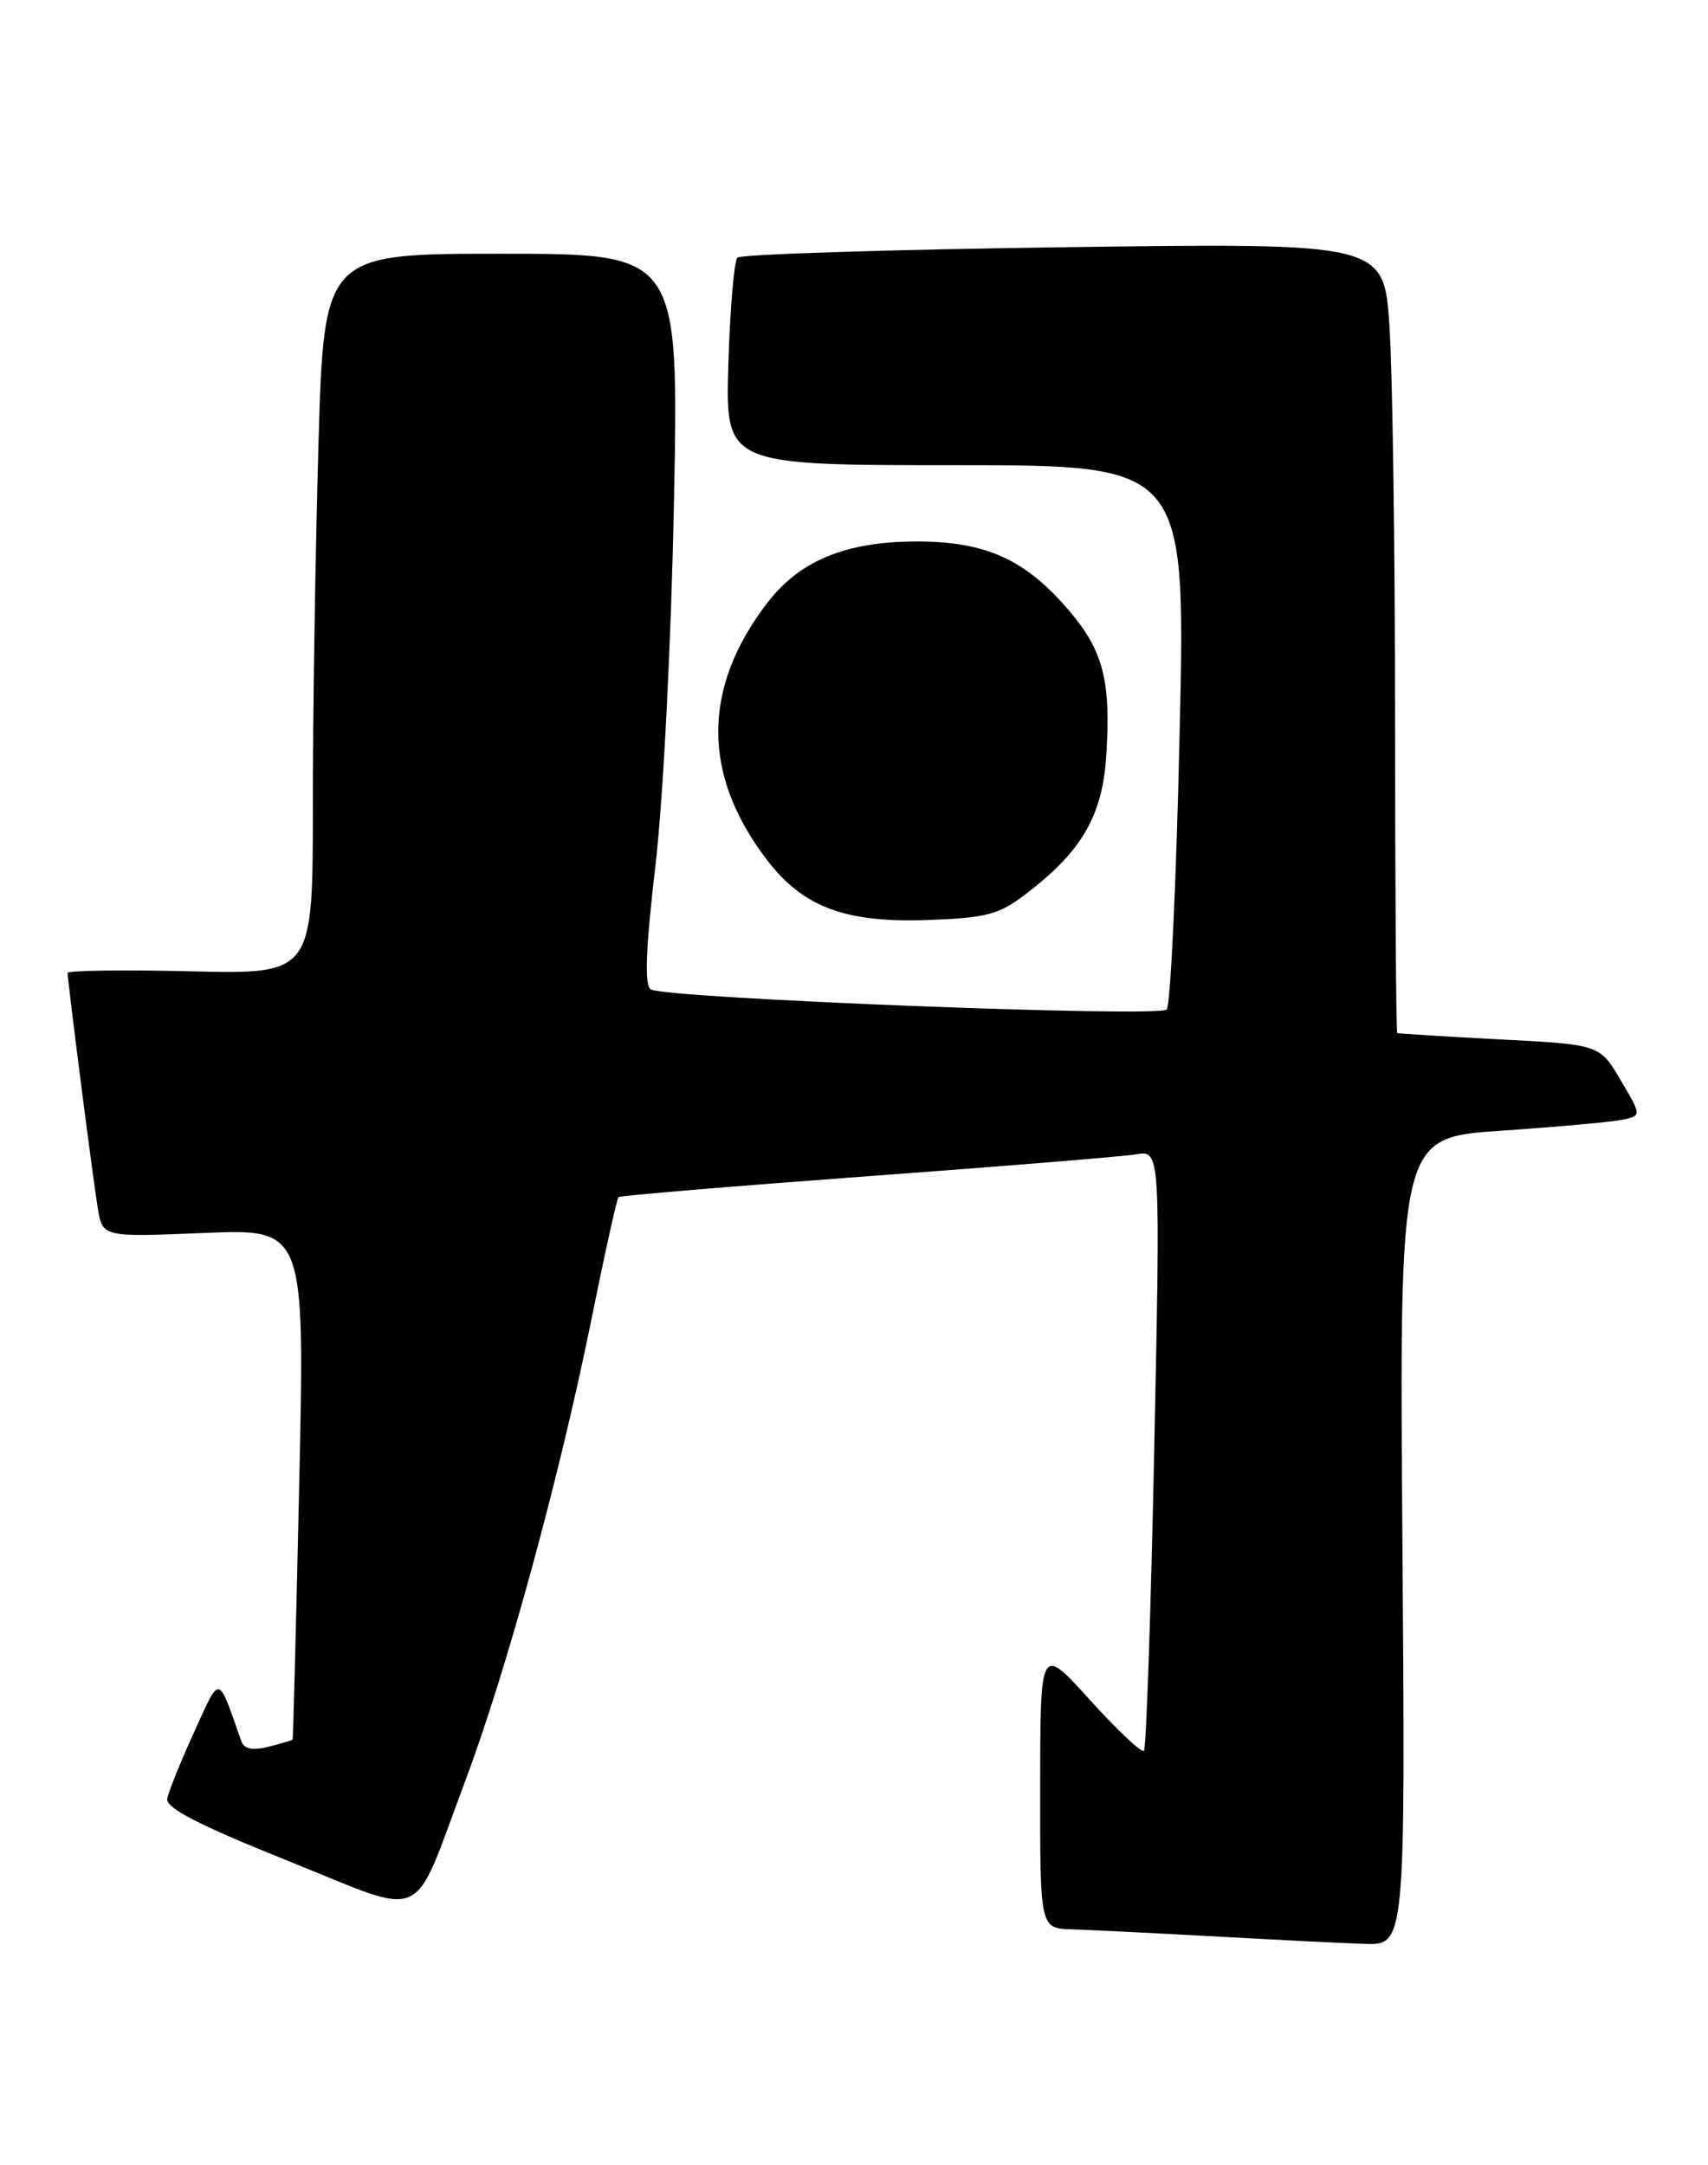 <?xml version="1.0" encoding="UTF-8" standalone="no"?>
<!DOCTYPE svg PUBLIC "-//W3C//DTD SVG 1.1//EN" "http://www.w3.org/Graphics/SVG/1.1/DTD/svg11.dtd" >
<svg xmlns="http://www.w3.org/2000/svg" xmlns:xlink="http://www.w3.org/1999/xlink" version="1.1" viewBox="0 0 202 256">
 <g >
 <path fill="currentColor"
d=" M 165.86 182.25 C 165.50 134.50 165.50 134.50 177.50 133.69 C 184.10 133.24 190.55 132.66 191.83 132.40 C 194.16 131.92 194.16 131.92 191.67 127.71 C 189.19 123.50 189.19 123.50 177.35 122.89 C 170.83 122.55 165.39 122.21 165.25 122.14 C 165.11 122.06 165.00 105.46 164.99 85.25 C 164.99 65.04 164.69 44.05 164.33 38.61 C 163.68 28.71 163.68 28.71 125.80 29.23 C 104.96 29.51 87.60 30.07 87.21 30.46 C 86.82 30.85 86.34 36.53 86.14 43.08 C 85.79 55.00 85.79 55.00 113.01 55.00 C 140.23 55.00 140.23 55.00 139.51 86.75 C 139.12 104.21 138.43 118.89 137.98 119.36 C 137.08 120.33 78.69 118.04 76.97 116.98 C 76.20 116.51 76.36 112.23 77.51 102.41 C 78.44 94.49 79.38 75.90 79.71 59.25 C 80.28 30.00 80.28 30.00 59.30 30.00 C 38.32 30.00 38.32 30.00 37.66 52.66 C 37.30 65.13 37.00 84.29 37.00 95.26 C 37.00 115.19 37.00 115.19 22.50 114.84 C 14.52 114.65 8.00 114.74 8.00 115.04 C 8.00 116.08 11.01 139.53 11.57 142.88 C 12.14 146.27 12.14 146.27 24.09 145.78 C 36.05 145.28 36.05 145.28 35.39 175.39 C 35.02 191.95 34.67 205.58 34.61 205.67 C 34.55 205.76 33.26 206.15 31.76 206.52 C 29.86 207.00 28.87 206.80 28.54 205.86 C 25.70 197.82 26.11 197.89 22.94 204.83 C 21.35 208.31 19.93 211.84 19.78 212.67 C 19.58 213.76 23.54 215.80 34.00 219.99 C 50.84 226.75 48.56 227.78 55.05 210.49 C 59.90 197.57 66.14 174.75 69.91 156.18 C 71.50 148.30 72.96 141.72 73.15 141.54 C 73.34 141.36 86.55 140.26 102.50 139.08 C 118.45 137.91 132.79 136.74 134.37 136.48 C 137.24 136.00 137.24 136.00 136.51 171.25 C 136.11 190.64 135.56 206.72 135.29 207.00 C 135.01 207.28 132.15 204.57 128.91 201.00 C 123.03 194.50 123.03 194.50 123.02 211.25 C 123.00 228.00 123.00 228.00 126.75 228.11 C 128.81 228.18 136.35 228.55 143.50 228.94 C 150.65 229.34 158.68 229.74 161.35 229.83 C 166.21 230.00 166.21 230.00 165.86 182.25 Z  M 121.30 105.72 C 127.94 100.66 130.37 96.48 130.83 89.40 C 131.40 80.44 130.49 76.94 126.38 72.13 C 121.22 66.10 116.52 64.00 108.29 64.02 C 99.96 64.05 94.53 66.31 90.69 71.35 C 83.03 81.38 83.03 91.62 90.69 101.65 C 94.94 107.23 99.92 109.11 109.58 108.78 C 116.64 108.54 118.12 108.15 121.30 105.72 Z "/>
</g>
</svg>